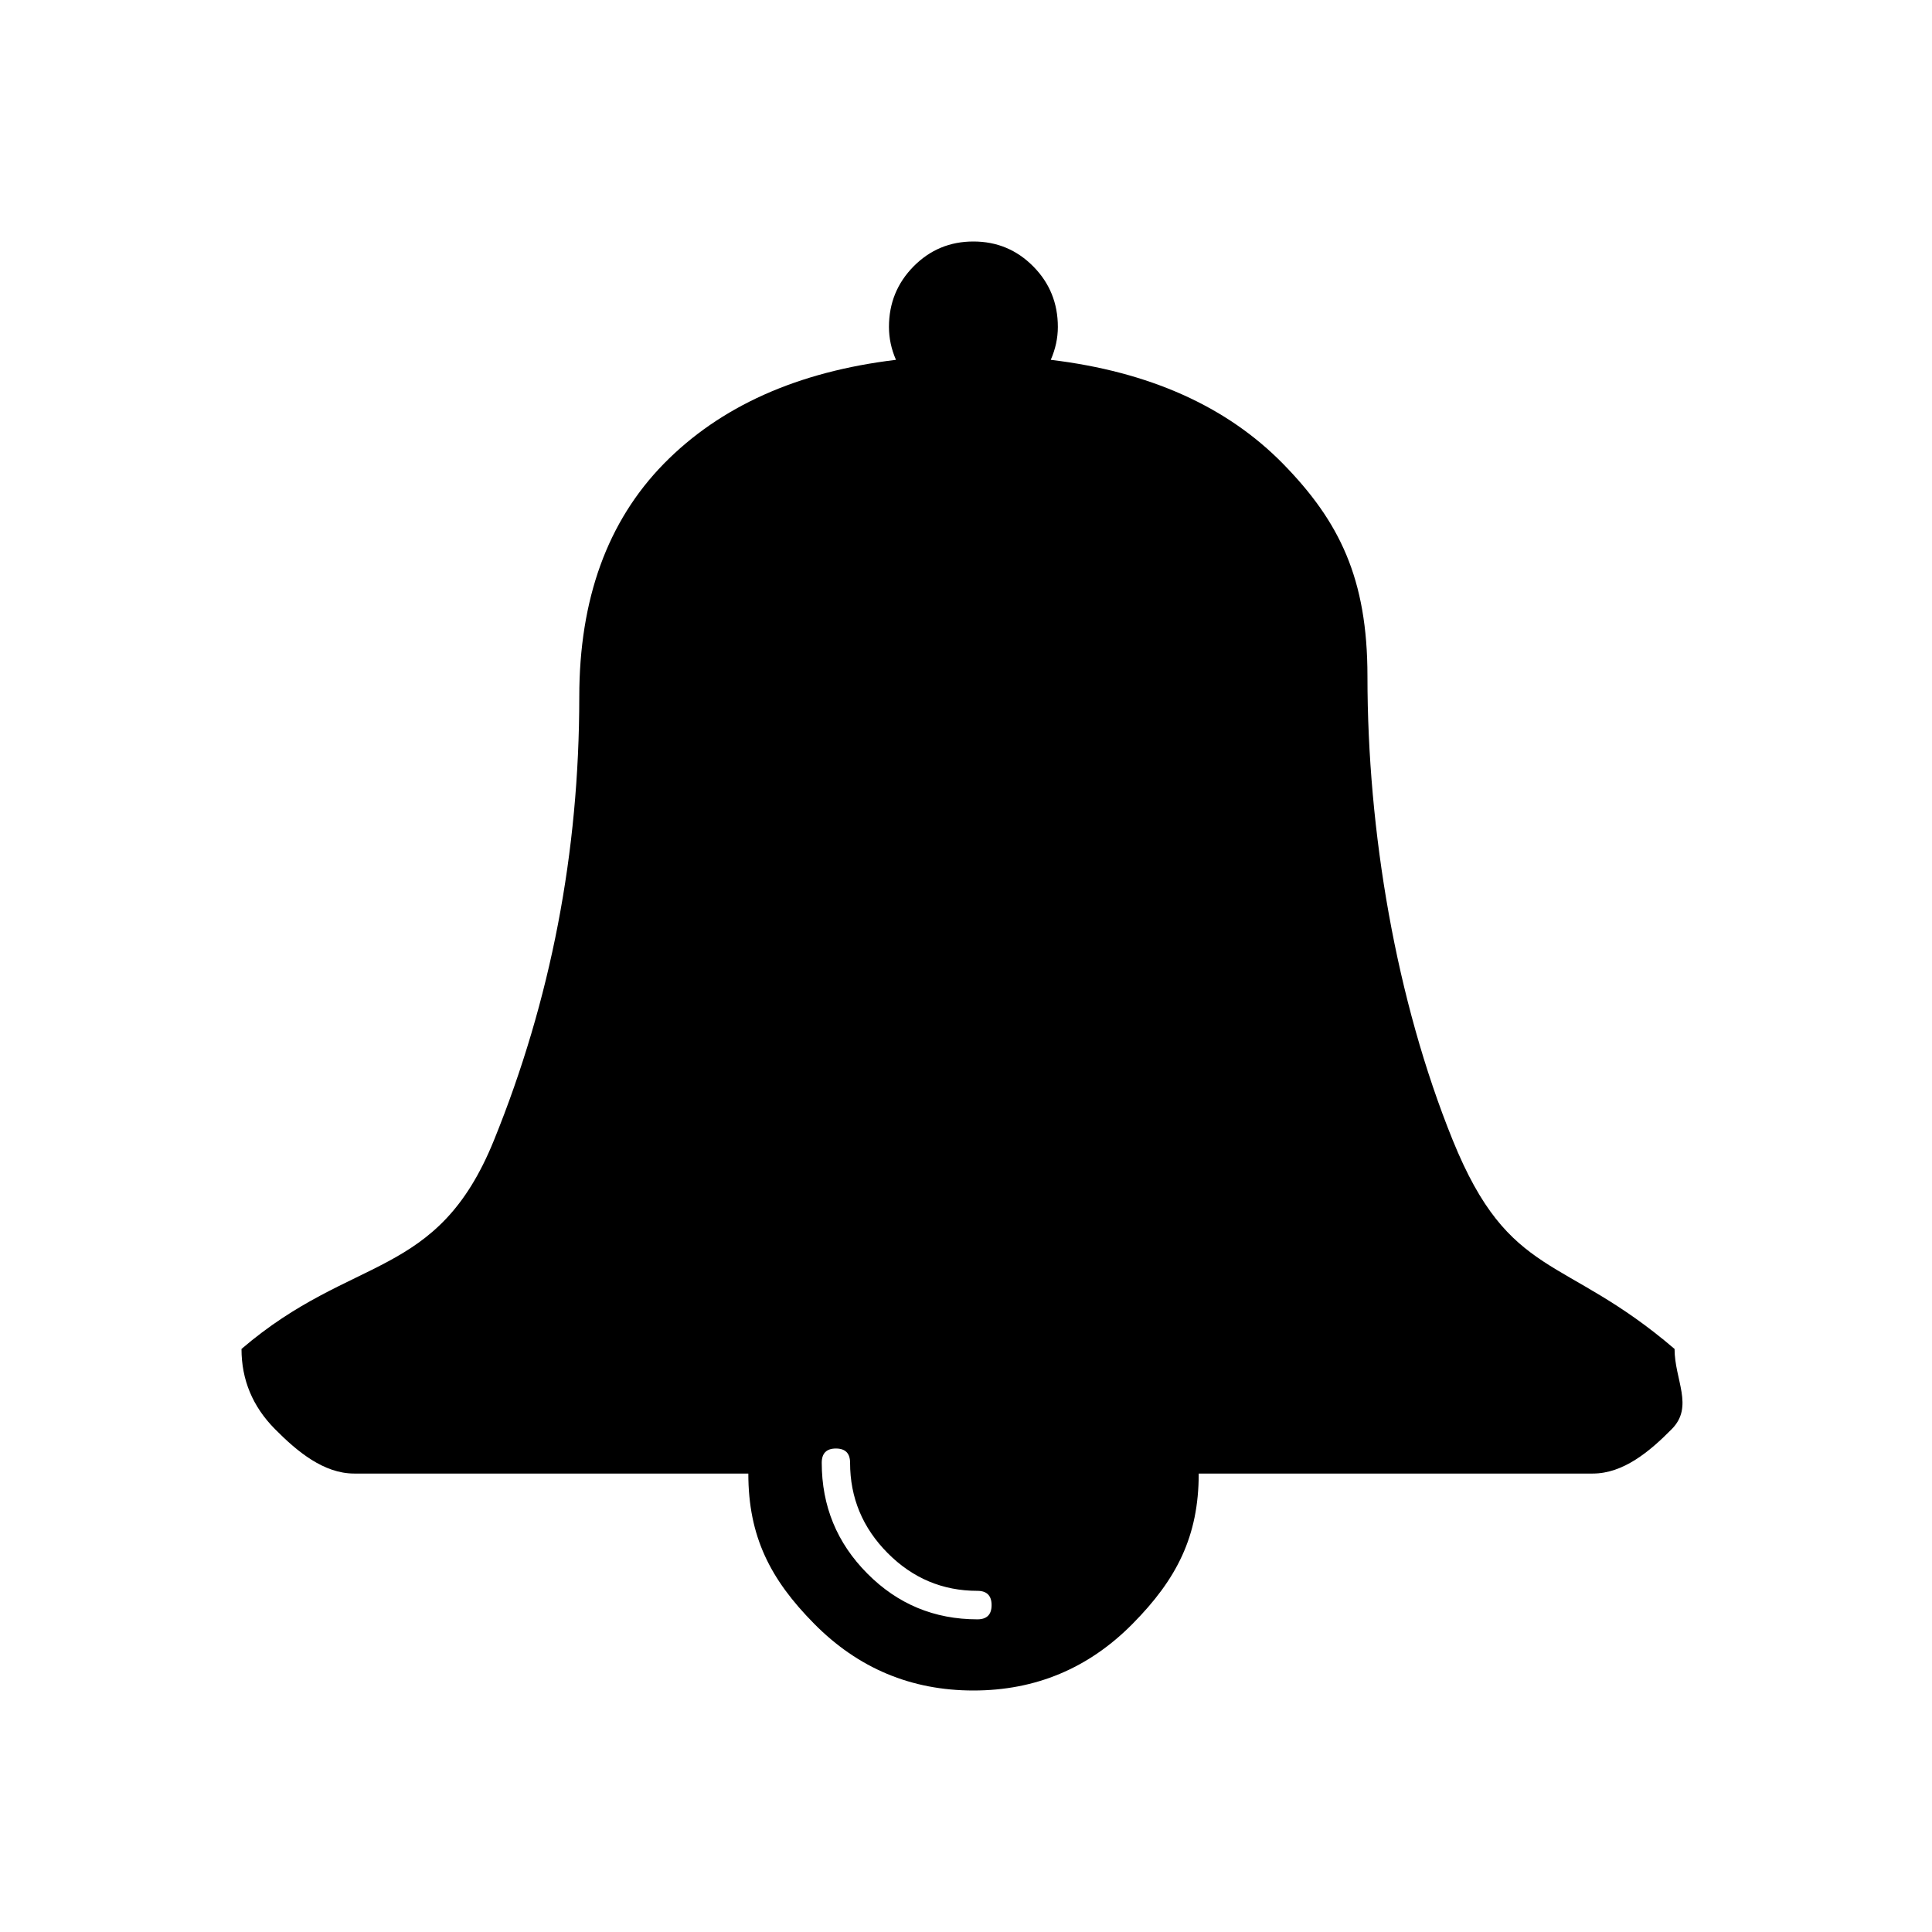 <svg width="24" height="24" viewBox="0 0 24 24" fill="none" xmlns="http://www.w3.org/2000/svg">
<path fill-rule="evenodd" clip-rule="evenodd" d="M10.774 19.547C10.397 19.168 10.208 18.709 10.208 18.171C10.208 18.053 10.267 17.994 10.384 17.994C10.501 17.994 10.56 18.053 10.56 18.171C10.56 18.606 10.716 18.98 11.027 19.293C11.338 19.606 11.71 19.762 12.142 19.762C12.259 19.762 12.318 19.822 12.318 19.939C12.318 20.057 12.259 20.116 12.142 20.116C11.607 20.116 11.151 19.927 10.774 19.547ZM16.987 8.4C16.987 7.185 16.638 6.477 15.939 5.762C15.239 5.048 14.277 4.617 13.053 4.47C13.111 4.337 13.141 4.201 13.141 4.061C13.141 3.766 13.039 3.515 12.835 3.309C12.631 3.103 12.383 3 12.092 3C11.8 3 11.553 3.103 11.349 3.309C11.145 3.516 11.043 3.766 11.043 4.061C11.043 4.201 11.072 4.337 11.13 4.47C9.906 4.617 8.945 5.048 8.245 5.762C7.546 6.477 7.196 7.442 7.196 8.657C7.196 10.587 6.843 12.423 6.136 14.165C5.43 15.907 4.384 15.571 3 16.757C3 17.14 3.138 17.472 3.415 17.752C3.692 18.032 4.021 18.305 4.4 18.305H9.296C9.296 19.086 9.568 19.619 10.114 20.171C10.66 20.724 11.32 21 12.092 21C12.864 21 13.524 20.724 14.07 20.171C14.616 19.619 14.891 19.086 14.891 18.305H19.786C20.165 18.305 20.492 18.032 20.768 17.752C21.045 17.472 20.802 17.14 20.802 16.757C19.418 15.571 18.754 15.907 18.047 14.165C17.341 12.423 16.987 10.33 16.987 8.4Z" fill="black"/>
</svg>
